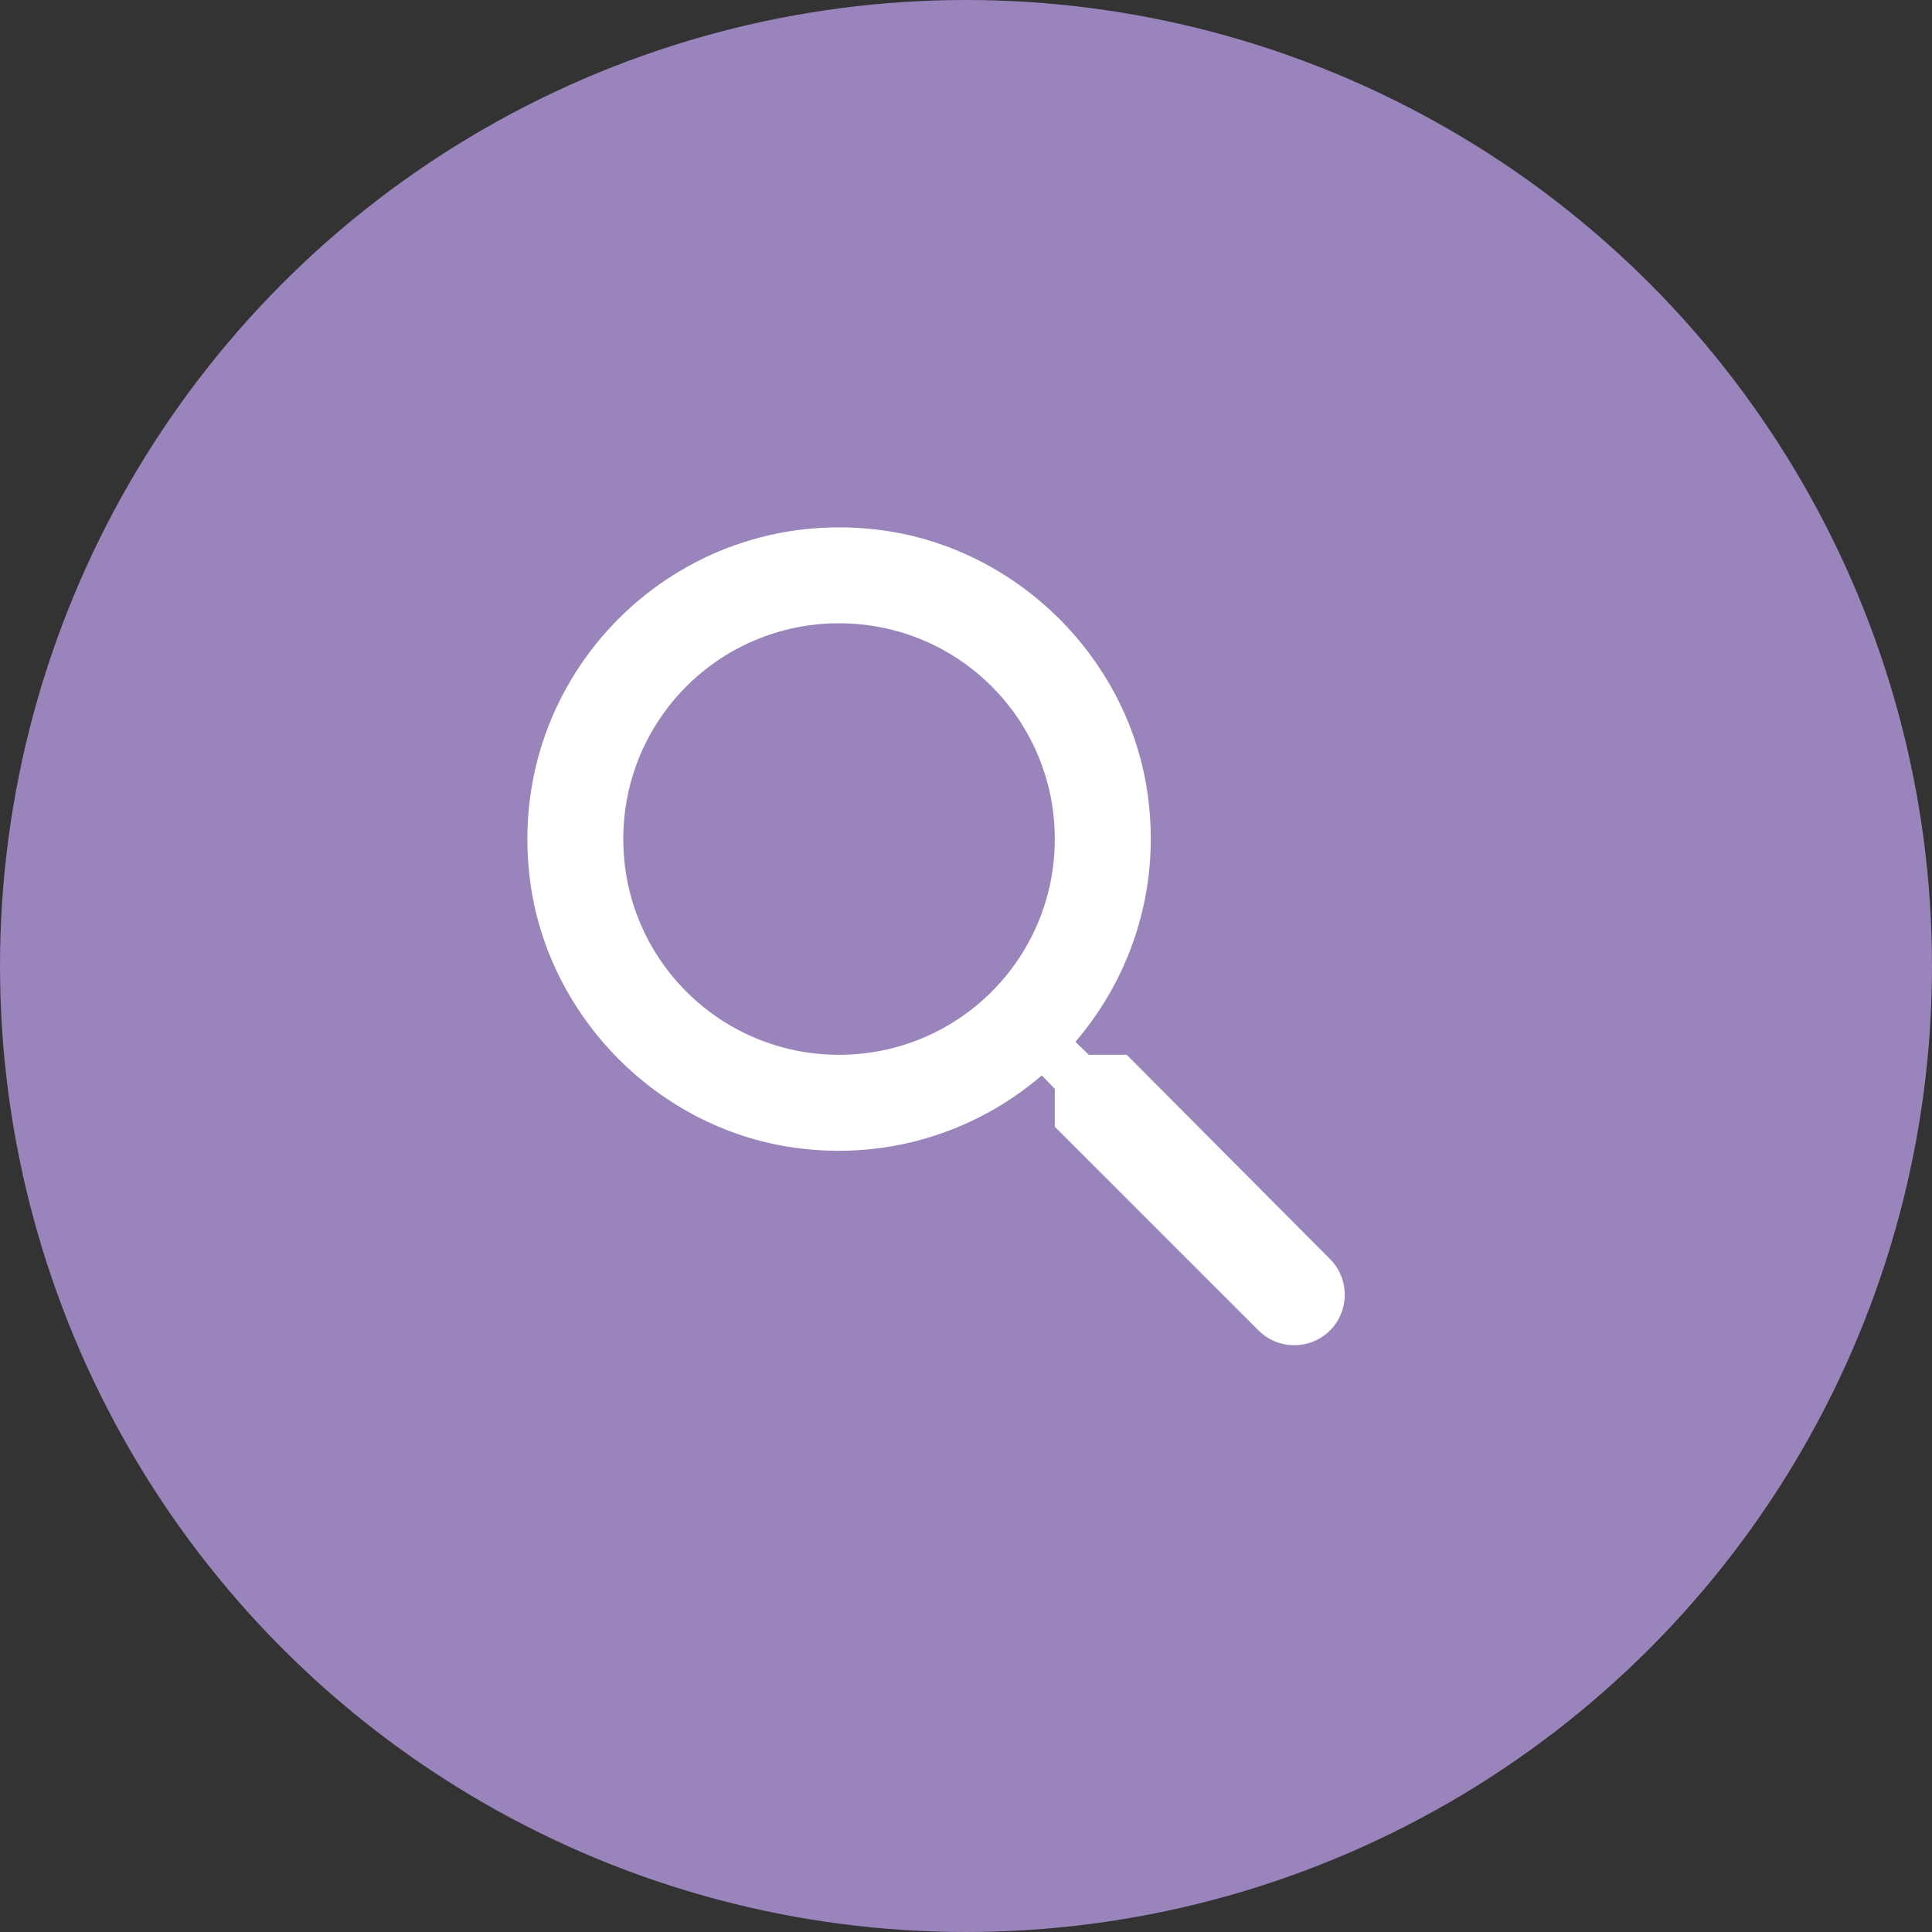 <svg width="136" height="136" viewBox="0 0 136 136" fill="none" xmlns="http://www.w3.org/2000/svg">
<rect x="0" y="0" width="136" height="136" fill="#333333" stroke="none"/>
<circle cx="68" cy="68" r="68" fill="#9984BC"/>
<path d="M79.313 74.25H76.646L75.701 73.339C79.751 68.614 81.844 62.168 80.696 55.316C79.11 45.934 71.28 38.441 61.83 37.294C47.554 35.539 35.539 47.554 37.294 61.83C38.441 71.28 45.934 79.11 55.316 80.696C62.168 81.844 68.614 79.751 73.339 75.701L74.25 76.646V79.313L88.594 93.656C89.978 95.04 92.239 95.04 93.623 93.656C95.006 92.273 95.006 90.011 93.623 88.628L79.313 74.25ZM59.063 74.25C50.659 74.25 43.875 67.466 43.875 59.063C43.875 50.659 50.659 43.875 59.063 43.875C67.466 43.875 74.25 50.659 74.25 59.063C74.25 67.466 67.466 74.25 59.063 74.25Z" fill="white"/>
</svg>
